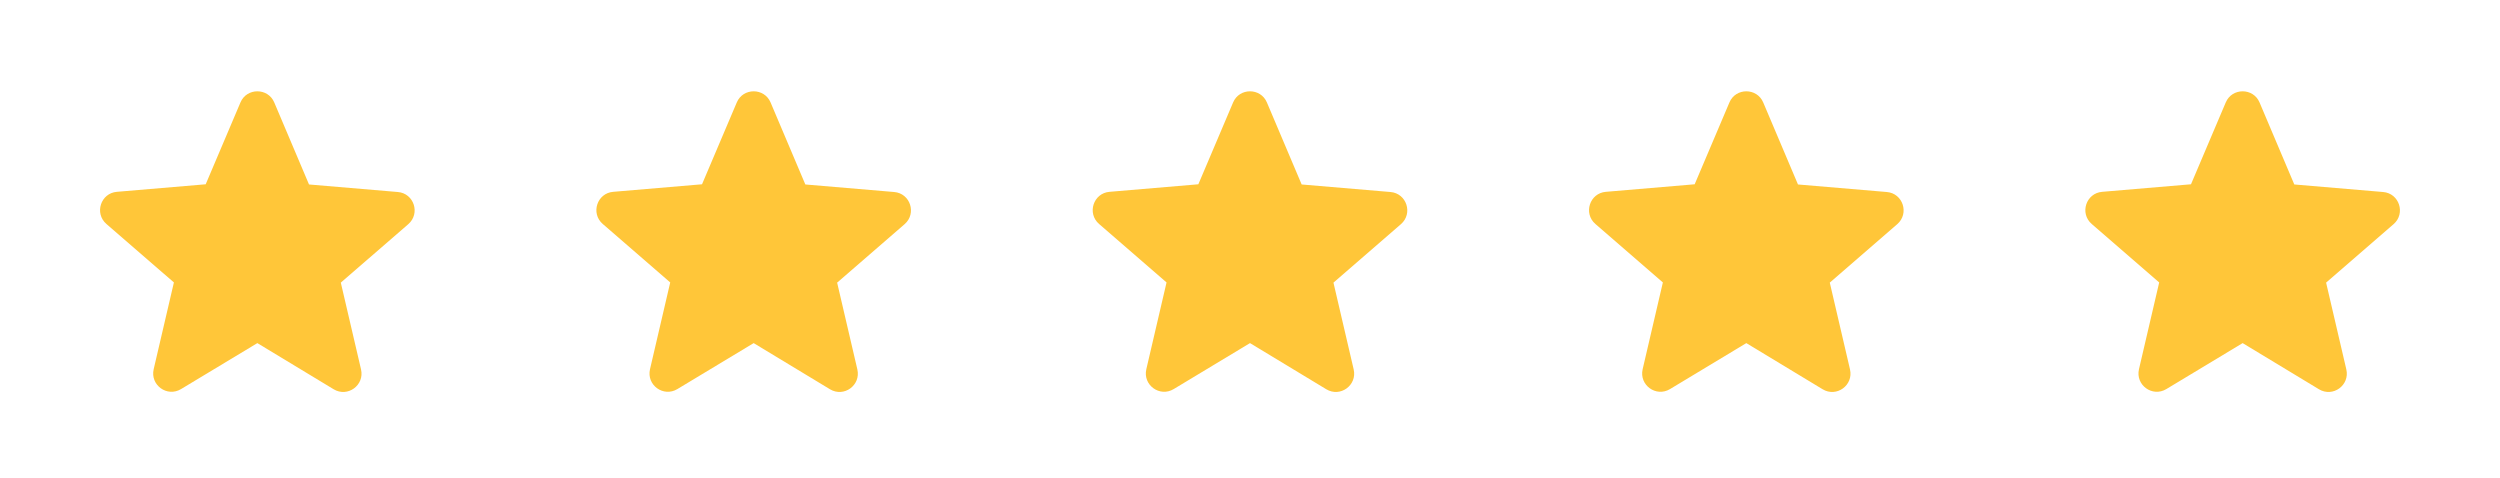 <svg width="136" height="26" viewBox="0 0 136 26" fill="none" xmlns="http://www.w3.org/2000/svg">
<g filter="url(#filter0_d_910_132)">
<path d="M14 18.665L18.15 21.175C18.91 21.635 19.84 20.955 19.64 20.095L18.54 15.375L22.21 12.195C22.88 11.615 22.52 10.515 21.64 10.445L16.81 10.035L14.92 5.575C14.58 4.765 13.42 4.765 13.08 5.575L11.19 10.025L6.36 10.435C5.48 10.505 5.12 11.605 5.79 12.185L9.46 15.365L8.36 20.085C8.16 20.945 9.09 21.625 9.85 21.165L14 18.665Z" fill="#FFC639"/>
</g>
<g filter="url(#filter1_d_910_132)">
<path d="M41 18.665L45.15 21.175C45.91 21.635 46.84 20.955 46.64 20.095L45.54 15.375L49.21 12.195C49.88 11.615 49.52 10.515 48.64 10.445L43.81 10.035L41.92 5.575C41.58 4.765 40.42 4.765 40.08 5.575L38.19 10.025L33.36 10.435C32.48 10.505 32.12 11.605 32.79 12.185L36.46 15.365L35.36 20.085C35.16 20.945 36.09 21.625 36.85 21.165L41 18.665Z" fill="#FFC639"/>
</g>
<g filter="url(#filter2_d_910_132)">
<path d="M68 18.665L72.15 21.175C72.91 21.635 73.84 20.955 73.64 20.095L72.54 15.375L76.21 12.195C76.88 11.615 76.52 10.515 75.64 10.445L70.81 10.035L68.92 5.575C68.58 4.765 67.42 4.765 67.08 5.575L65.19 10.025L60.36 10.435C59.48 10.505 59.12 11.605 59.79 12.185L63.46 15.365L62.36 20.085C62.16 20.945 63.09 21.625 63.85 21.165L68 18.665Z" fill="#FFC639"/>
</g>
<g filter="url(#filter3_d_910_132)">
<path d="M95 18.665L99.15 21.175C99.91 21.635 100.84 20.955 100.64 20.095L99.54 15.375L103.21 12.195C103.88 11.615 103.52 10.515 102.64 10.445L97.81 10.035L95.92 5.575C95.58 4.765 94.42 4.765 94.08 5.575L92.19 10.025L87.36 10.435C86.48 10.505 86.12 11.605 86.79 12.185L90.46 15.365L89.36 20.085C89.16 20.945 90.09 21.625 90.85 21.165L95 18.665Z" fill="#FFC639"/>
</g>
<g filter="url(#filter4_d_910_132)">
<path d="M122 18.665L126.15 21.175C126.91 21.635 127.84 20.955 127.64 20.095L126.54 15.375L130.21 12.195C130.88 11.615 130.52 10.515 129.64 10.445L124.81 10.035L122.92 5.575C122.58 4.765 121.42 4.765 121.08 5.575L119.19 10.025L114.36 10.435C113.48 10.505 113.12 11.605 113.79 12.185L117.46 15.365L116.36 20.085C116.16 20.945 117.09 21.625 117.85 21.165L122 18.665Z" fill="#FFC639"/>
</g>
<defs>
<filter id="filter0_d_910_132" x="0.943" y="0.468" width="26.114" height="25.356" filterUnits="userSpaceOnUse" color-interpolation-filters="sRGB">
<feFlood flood-opacity="0" result="BackgroundImageFix"/>
<feColorMatrix in="SourceAlpha" type="matrix" values="0 0 0 0 0 0 0 0 0 0 0 0 0 0 0 0 0 0 127 0" result="hardAlpha"/>
<feOffset/>
<feGaussianBlur stdDeviation="2.25"/>
<feComposite in2="hardAlpha" operator="out"/>
<feColorMatrix type="matrix" values="0 0 0 0 1 0 0 0 0 0.776 0 0 0 0 0.224 0 0 0 1 0"/>
<feBlend mode="normal" in2="BackgroundImageFix" result="effect1_dropShadow_910_132"/>
<feBlend mode="normal" in="SourceGraphic" in2="effect1_dropShadow_910_132" result="shape"/>
</filter>
<filter id="filter1_d_910_132" x="27.943" y="0.468" width="26.114" height="25.356" filterUnits="userSpaceOnUse" color-interpolation-filters="sRGB">
<feFlood flood-opacity="0" result="BackgroundImageFix"/>
<feColorMatrix in="SourceAlpha" type="matrix" values="0 0 0 0 0 0 0 0 0 0 0 0 0 0 0 0 0 0 127 0" result="hardAlpha"/>
<feOffset/>
<feGaussianBlur stdDeviation="2.25"/>
<feComposite in2="hardAlpha" operator="out"/>
<feColorMatrix type="matrix" values="0 0 0 0 1 0 0 0 0 0.776 0 0 0 0 0.224 0 0 0 1 0"/>
<feBlend mode="normal" in2="BackgroundImageFix" result="effect1_dropShadow_910_132"/>
<feBlend mode="normal" in="SourceGraphic" in2="effect1_dropShadow_910_132" result="shape"/>
</filter>
<filter id="filter2_d_910_132" x="54.943" y="0.468" width="26.114" height="25.356" filterUnits="userSpaceOnUse" color-interpolation-filters="sRGB">
<feFlood flood-opacity="0" result="BackgroundImageFix"/>
<feColorMatrix in="SourceAlpha" type="matrix" values="0 0 0 0 0 0 0 0 0 0 0 0 0 0 0 0 0 0 127 0" result="hardAlpha"/>
<feOffset/>
<feGaussianBlur stdDeviation="2.25"/>
<feComposite in2="hardAlpha" operator="out"/>
<feColorMatrix type="matrix" values="0 0 0 0 1 0 0 0 0 0.776 0 0 0 0 0.224 0 0 0 1 0"/>
<feBlend mode="normal" in2="BackgroundImageFix" result="effect1_dropShadow_910_132"/>
<feBlend mode="normal" in="SourceGraphic" in2="effect1_dropShadow_910_132" result="shape"/>
</filter>
<filter id="filter3_d_910_132" x="81.943" y="0.468" width="26.114" height="25.356" filterUnits="userSpaceOnUse" color-interpolation-filters="sRGB">
<feFlood flood-opacity="0" result="BackgroundImageFix"/>
<feColorMatrix in="SourceAlpha" type="matrix" values="0 0 0 0 0 0 0 0 0 0 0 0 0 0 0 0 0 0 127 0" result="hardAlpha"/>
<feOffset/>
<feGaussianBlur stdDeviation="2.25"/>
<feComposite in2="hardAlpha" operator="out"/>
<feColorMatrix type="matrix" values="0 0 0 0 1 0 0 0 0 0.776 0 0 0 0 0.224 0 0 0 1 0"/>
<feBlend mode="normal" in2="BackgroundImageFix" result="effect1_dropShadow_910_132"/>
<feBlend mode="normal" in="SourceGraphic" in2="effect1_dropShadow_910_132" result="shape"/>
</filter>
<filter id="filter4_d_910_132" x="108.943" y="0.468" width="26.114" height="25.356" filterUnits="userSpaceOnUse" color-interpolation-filters="sRGB">
<feFlood flood-opacity="0" result="BackgroundImageFix"/>
<feColorMatrix in="SourceAlpha" type="matrix" values="0 0 0 0 0 0 0 0 0 0 0 0 0 0 0 0 0 0 127 0" result="hardAlpha"/>
<feOffset/>
<feGaussianBlur stdDeviation="2.25"/>
<feComposite in2="hardAlpha" operator="out"/>
<feColorMatrix type="matrix" values="0 0 0 0 1 0 0 0 0 0.776 0 0 0 0 0.224 0 0 0 1 0"/>
<feBlend mode="normal" in2="BackgroundImageFix" result="effect1_dropShadow_910_132"/>
<feBlend mode="normal" in="SourceGraphic" in2="effect1_dropShadow_910_132" result="shape"/>
</filter>
</defs>
</svg>
